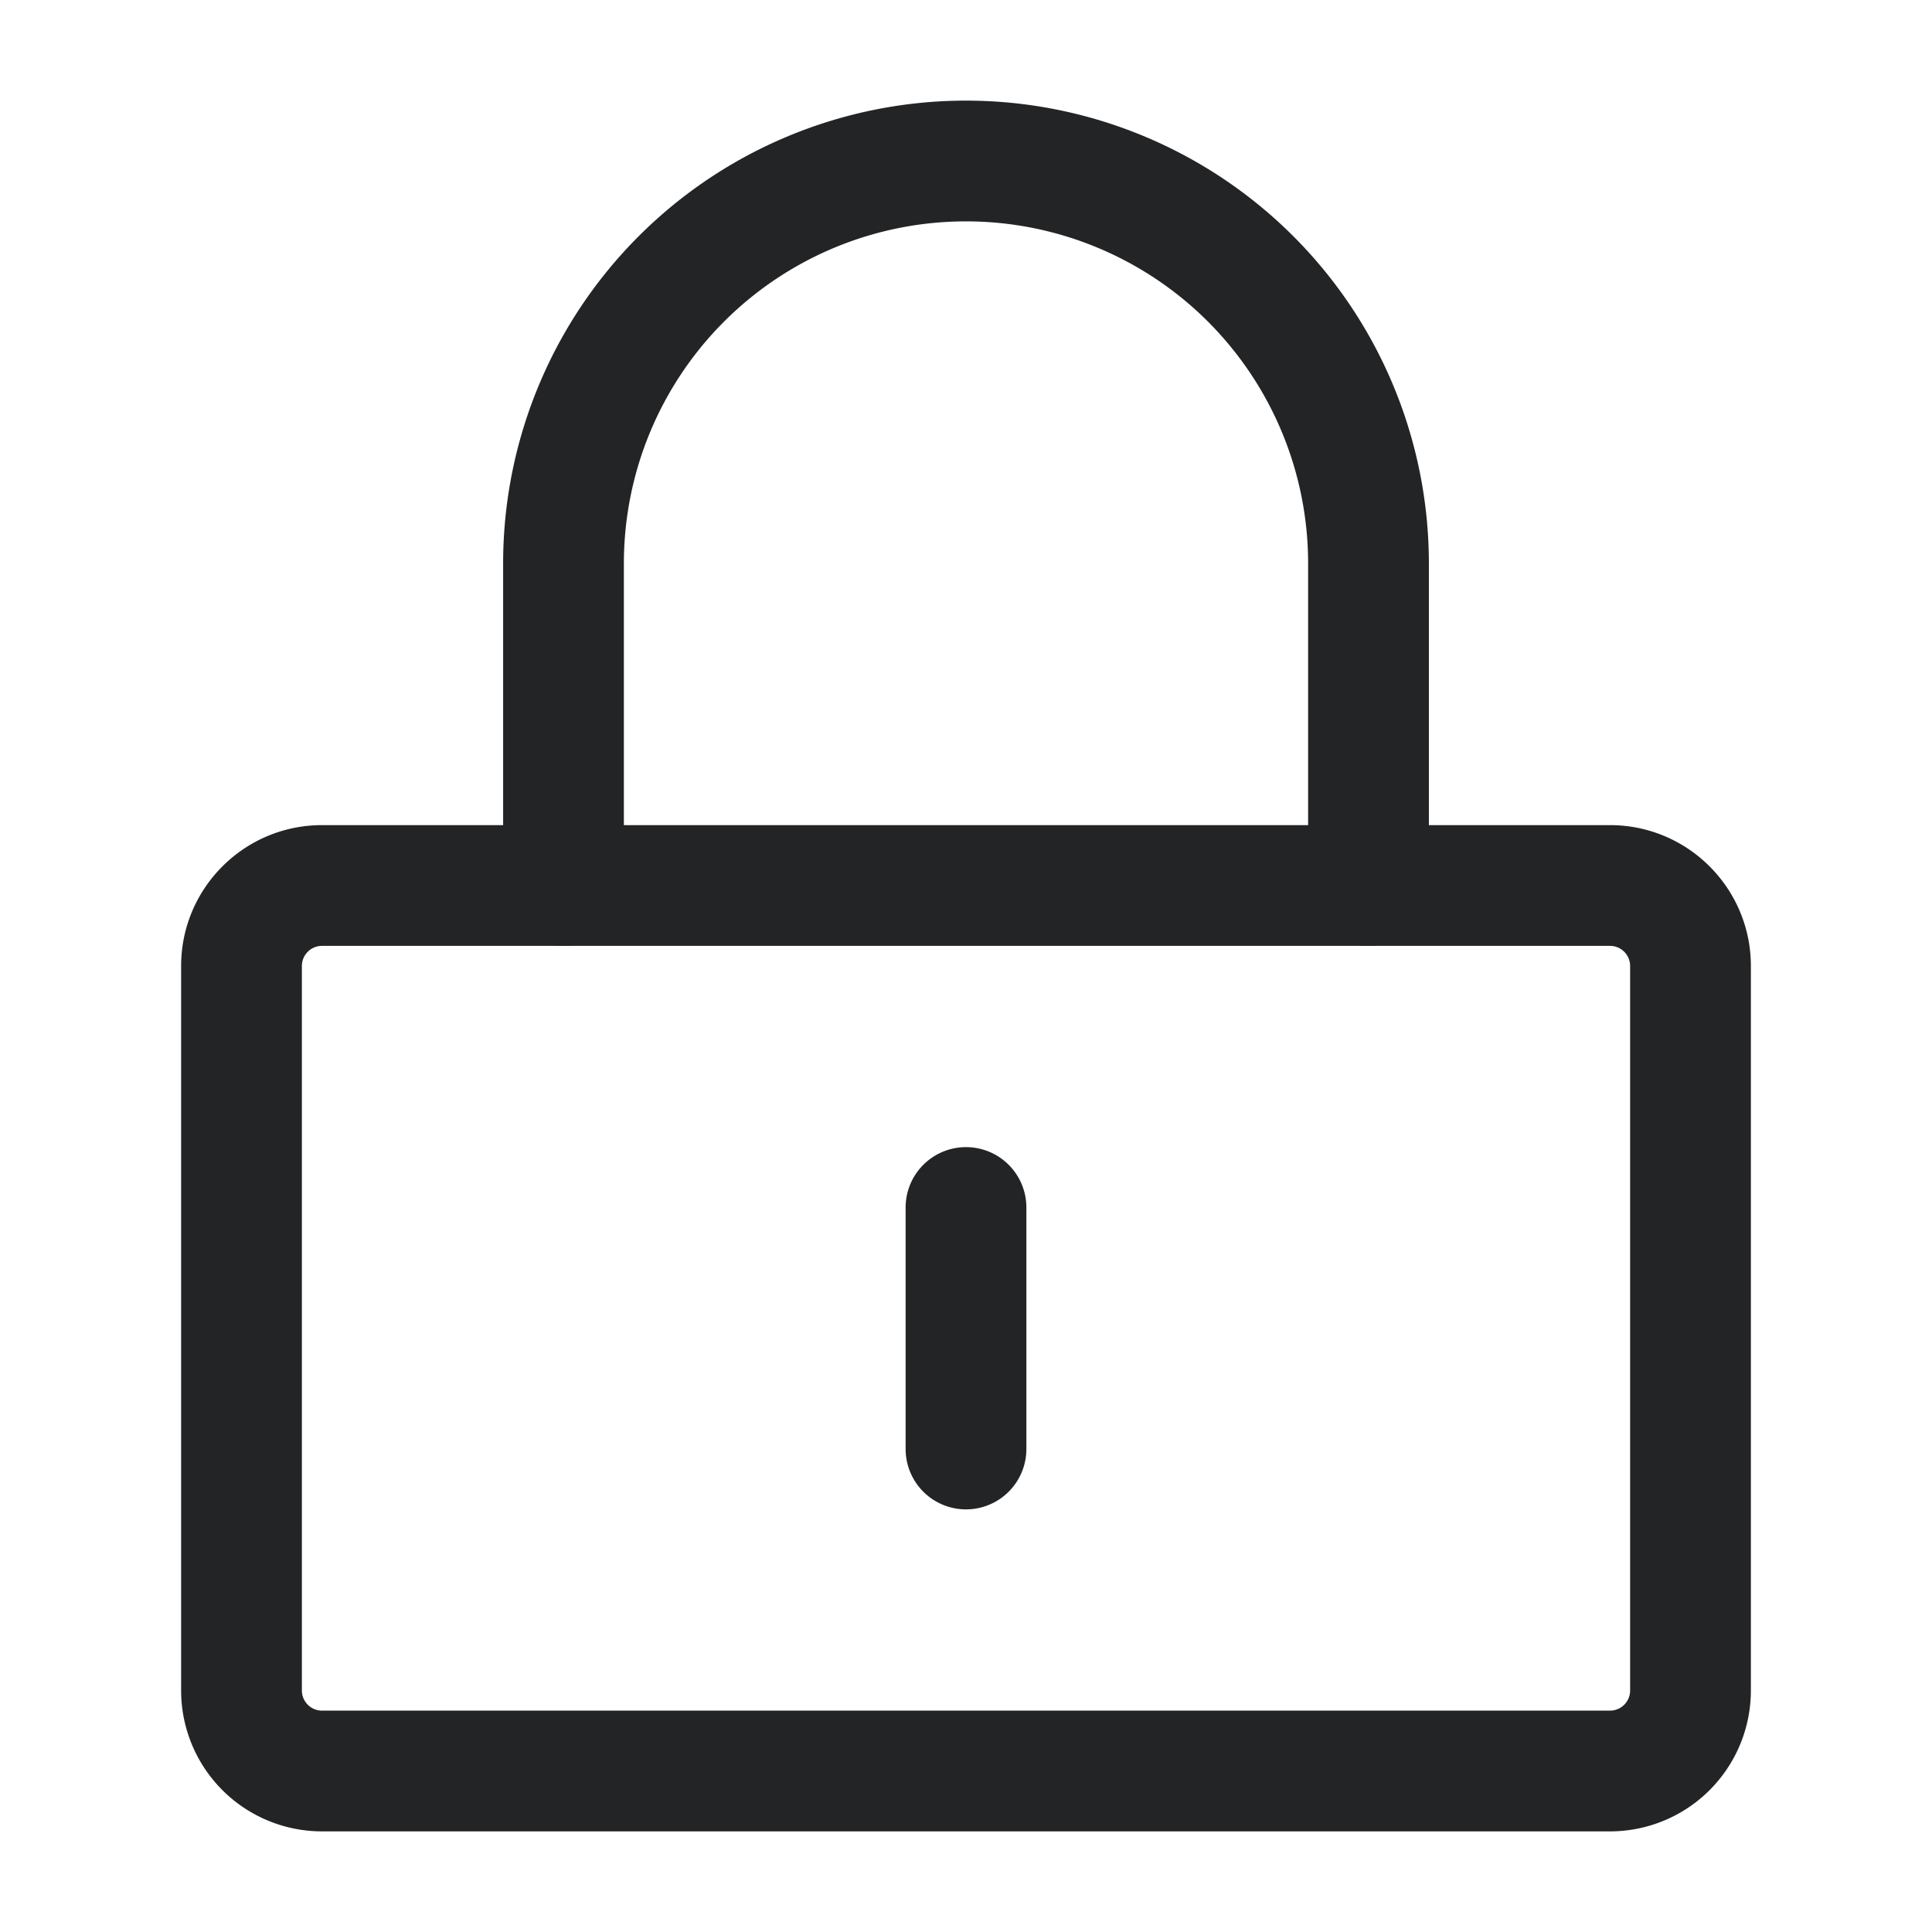 <svg xmlns="http://www.w3.org/2000/svg" width="24" height="24" fill="none"><path fill="#232426" fill-rule="evenodd" d="M4 11.75a.25.25 0 0 0-.25.25v9c0 .138.112.25.25.25h16a.25.25 0 0 0 .25-.25v-9a.25.25 0 0 0-.25-.25H4ZM2.25 12c0-.966.784-1.75 1.75-1.75h16c.966 0 1.75.784 1.75 1.75v9A1.75 1.75 0 0 1 20 22.75H4A1.75 1.75 0 0 1 2.25 21v-9Z" clip-rule="evenodd"/><path fill="#232426" fill-rule="evenodd" d="M12 2.75A4.25 4.25 0 0 0 7.75 7v4a.75.75 0 0 1-1.5 0V7a5.75 5.75 0 0 1 11.5 0v4a.75.75 0 0 1-1.5 0V7A4.25 4.25 0 0 0 12 2.75ZM12 14.25a.75.75 0 0 1 .75.75v3a.75.75 0 0 1-1.5 0v-3a.75.75 0 0 1 .75-.75Z" clip-rule="evenodd"/></svg>